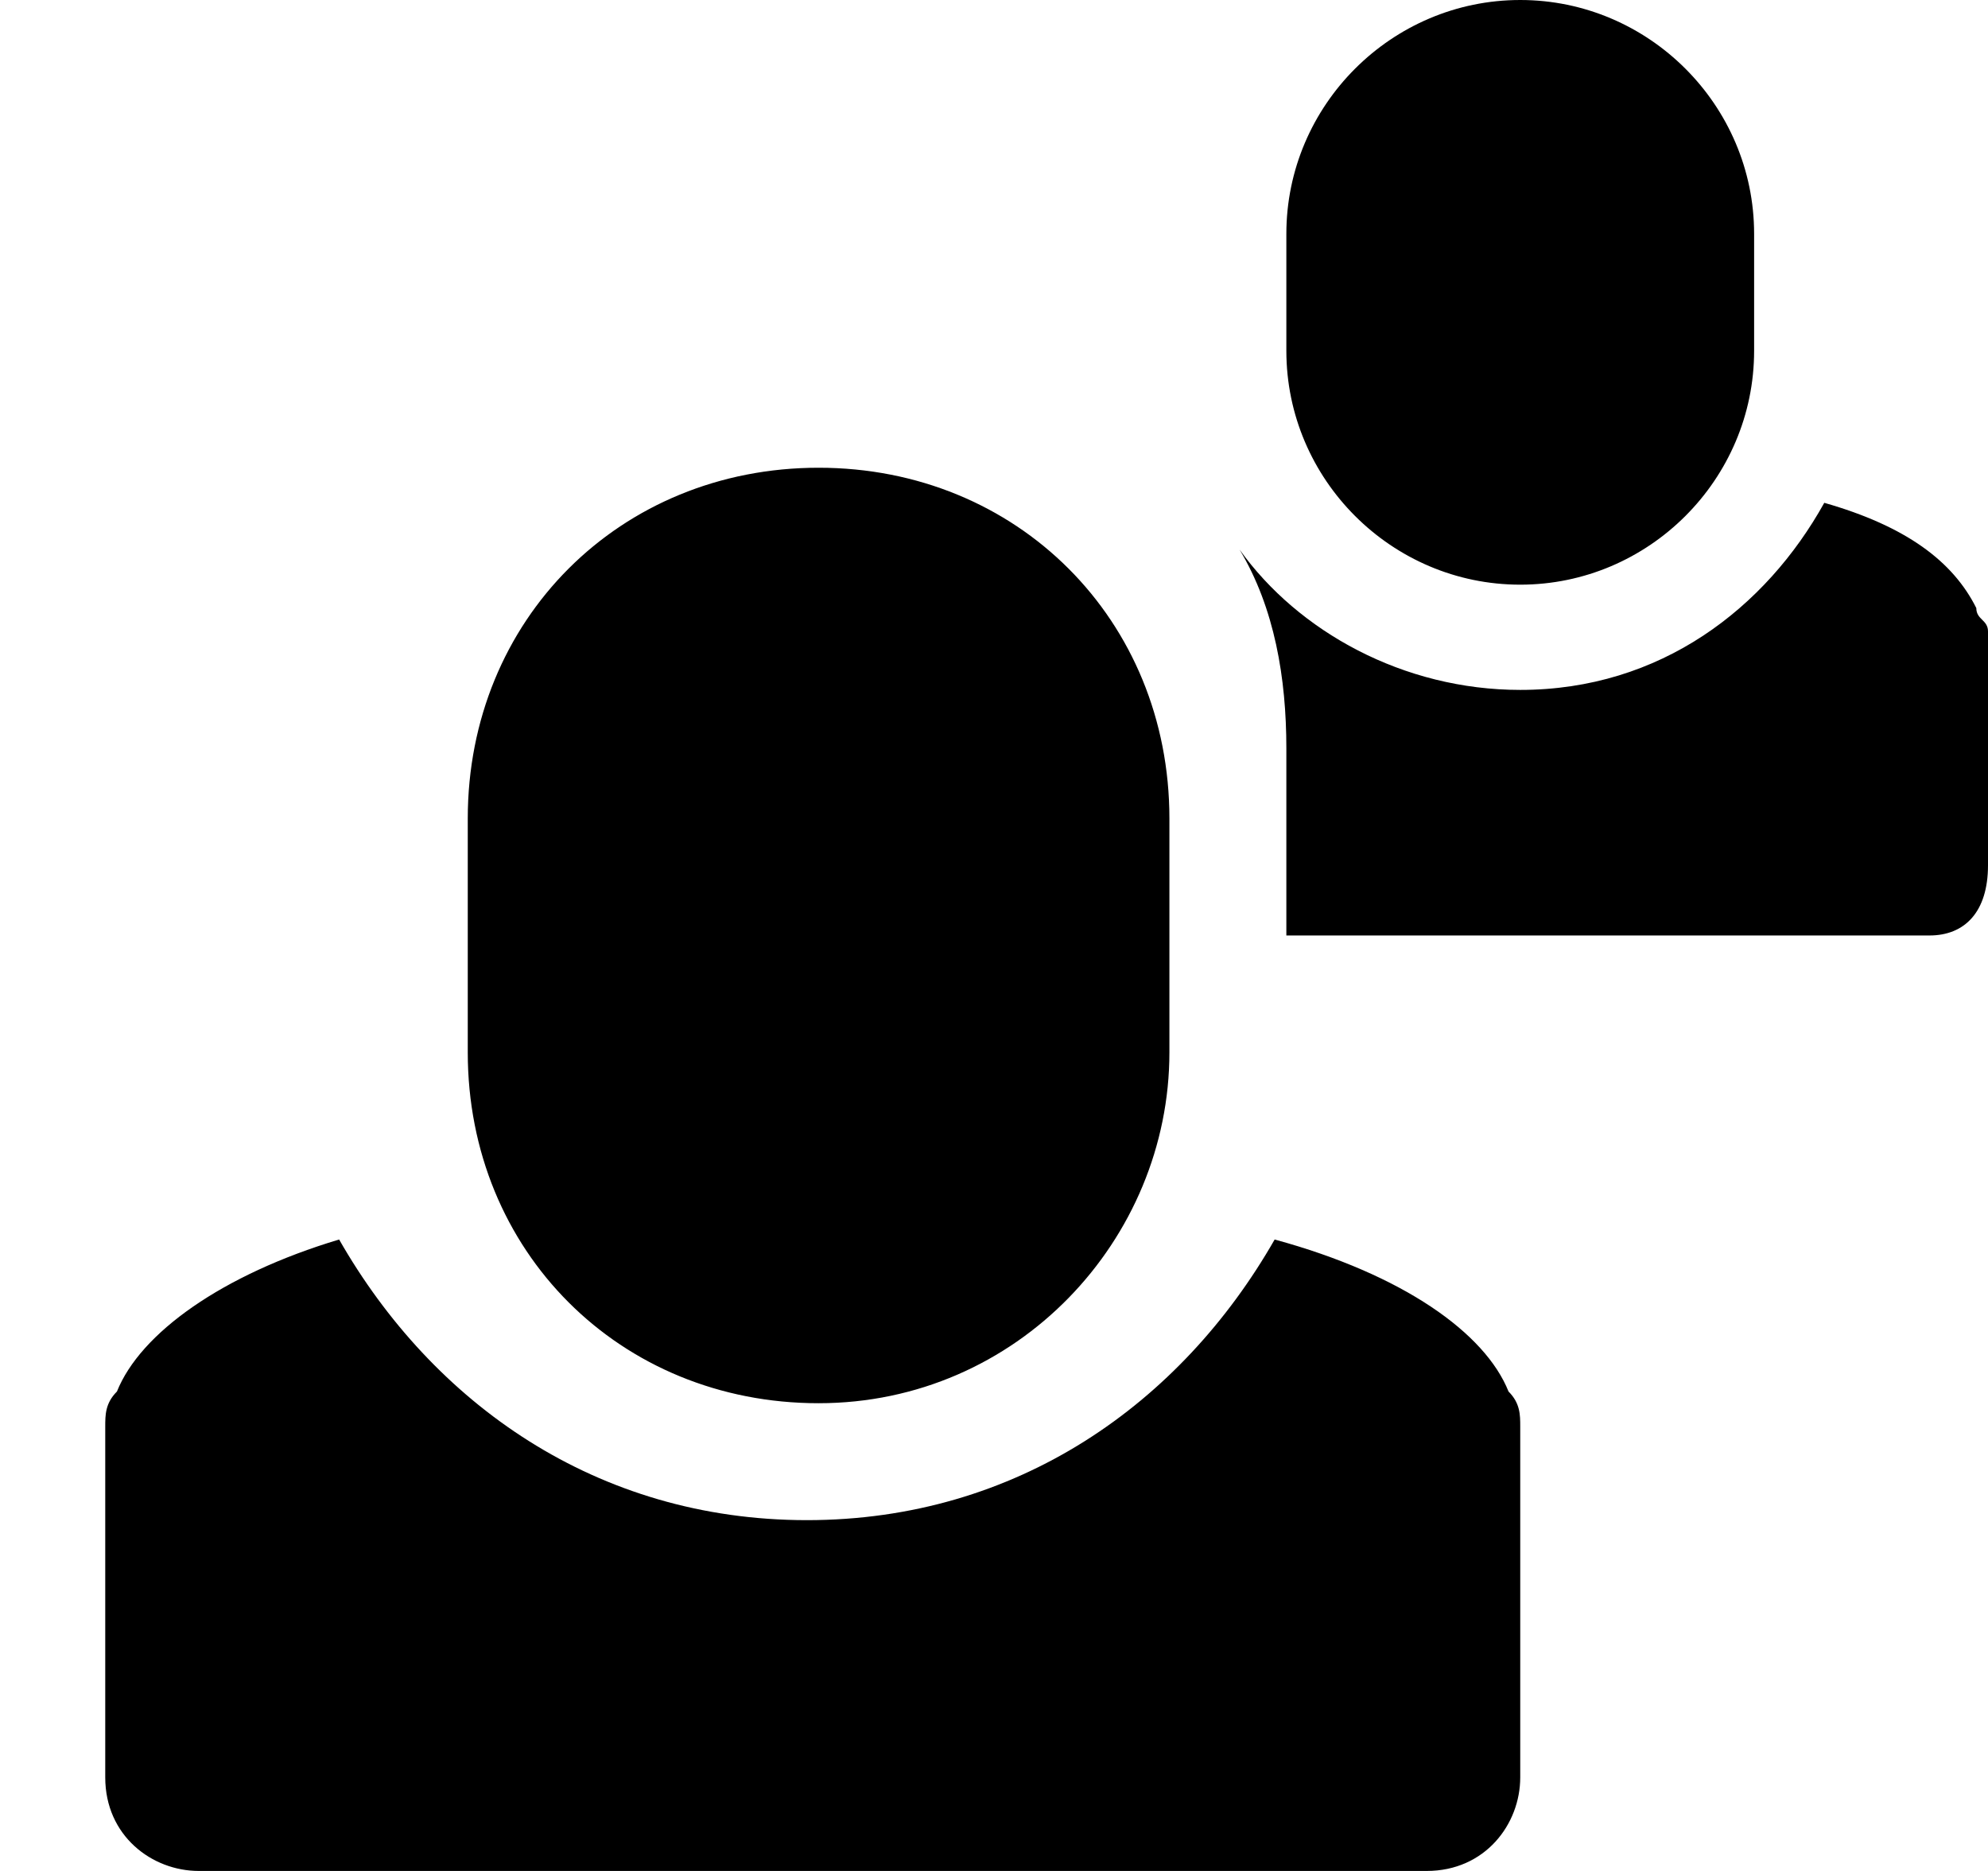<svg width="17" height="16" fill="none" xmlns="http://www.w3.org/2000/svg"><path d="M16.5 8H11V6.4c0-.6-.1-1.2-.4-1.7.5.7 1.4 1.2 2.4 1.2 1.2 0 2.1-.7 2.6-1.6.7.2 1.1.5 1.3.9 0 .1.1.1.1.2v2c0 .4-.2.6-.5.6ZM13 5c-1.1 0-2-.9-2-2V2c0-1.1.9-2 2-2s2 .9 2 2v1c0 1.1-.9 2-2 2Zm-.1 6.9c.1.1.1.2.1.3v3c0 .4-.3.8-.8.8H1.7c-.4 0-.8-.3-.8-.8v-3c0-.1 0-.2.1-.3.2-.5.9-1 1.9-1.3.8 1.4 2.2 2.4 4 2.4 1.8 0 3.2-1 4-2.4 1.1.3 1.8.8 2 1.3ZM7 12c-1.7 0-3-1.3-3-3V7c0-1.7 1.3-3 3-3s3 1.3 3 3v2c0 1.6-1.3 3-3 3Z" fill="#000000"/></svg>